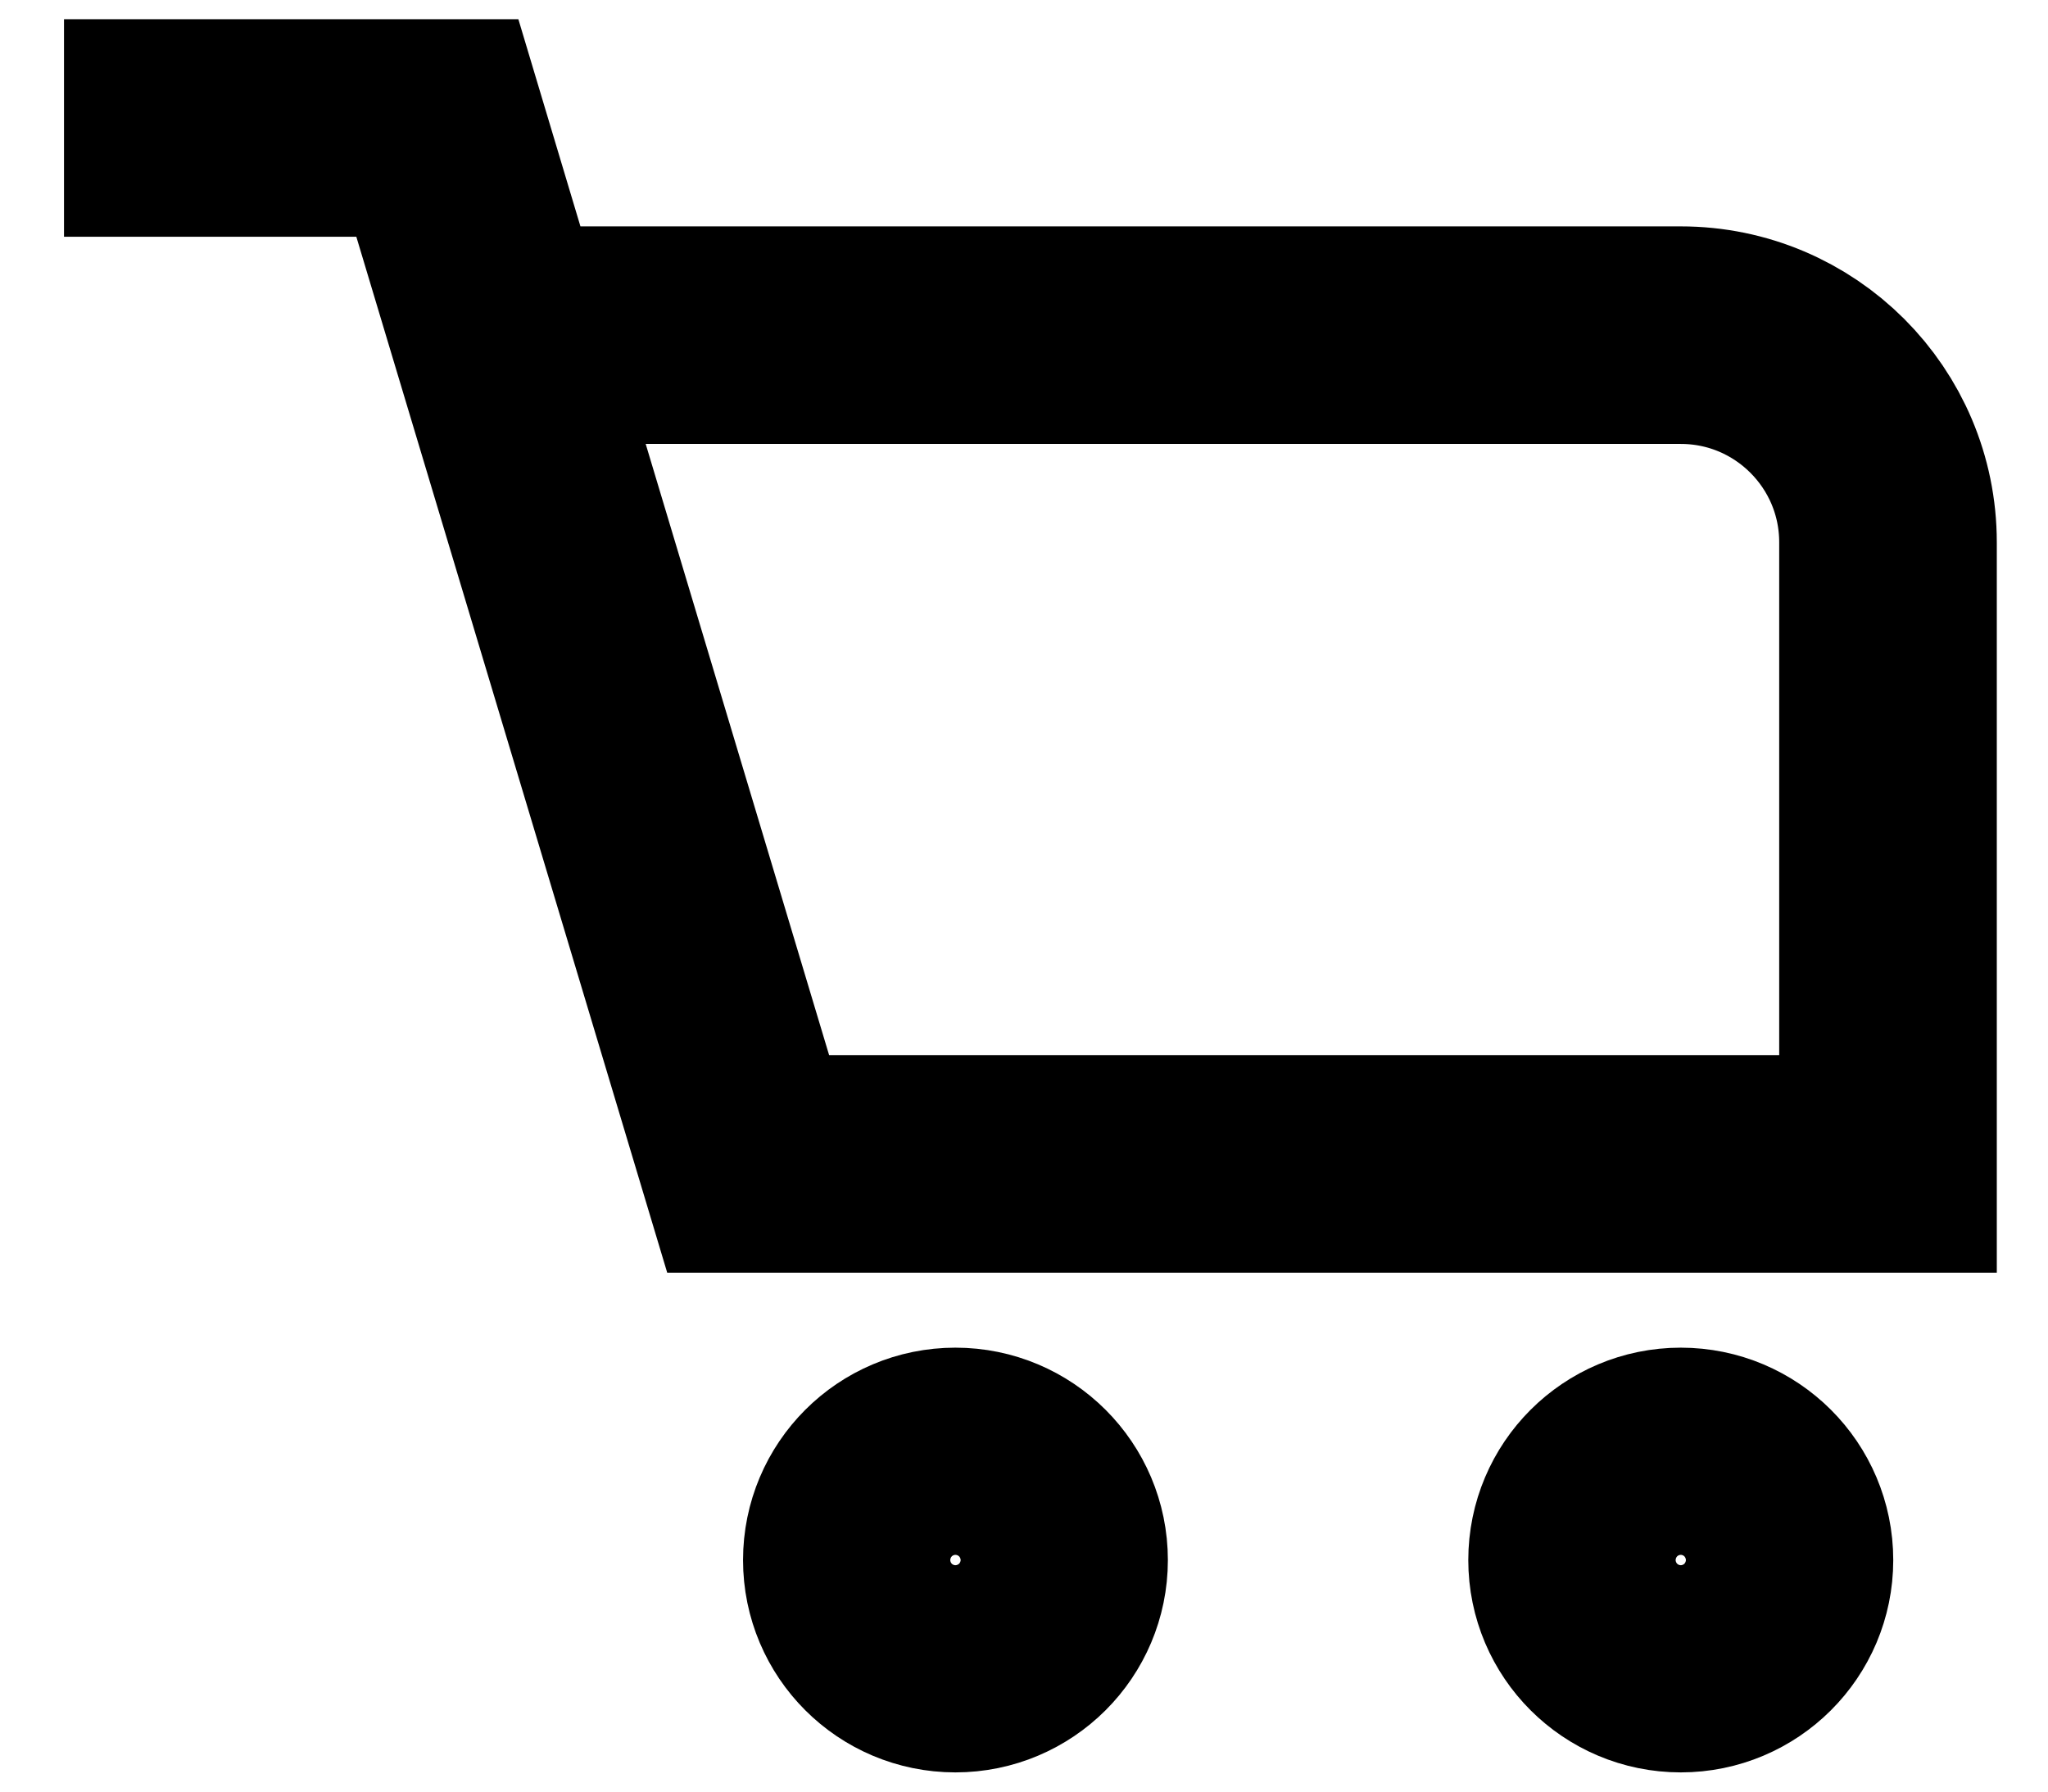 <svg width="16" height="14" viewBox="0 0 16 14" fill="none" xmlns="http://www.w3.org/2000/svg">
<path d="M3.902 2.619L3.417 1H0.5M3.902 2.619L5.845 9.095H14.75V4.238C14.75 3.344 14.025 2.619 13.131 2.619H3.902ZM13.131 13C12.684 13 12.321 12.638 12.321 12.191C12.321 11.743 12.684 11.381 13.131 11.381C13.578 11.381 13.941 11.743 13.941 12.191C13.941 12.638 13.578 13 13.131 13ZM6.655 12.191C6.655 11.743 7.017 11.381 7.464 11.381C7.911 11.381 8.274 11.743 8.274 12.191C8.274 12.638 7.911 13 7.464 13C7.017 13 6.655 12.638 6.655 12.191Z" stroke="black" stroke-width="1.7"/>
</svg>
